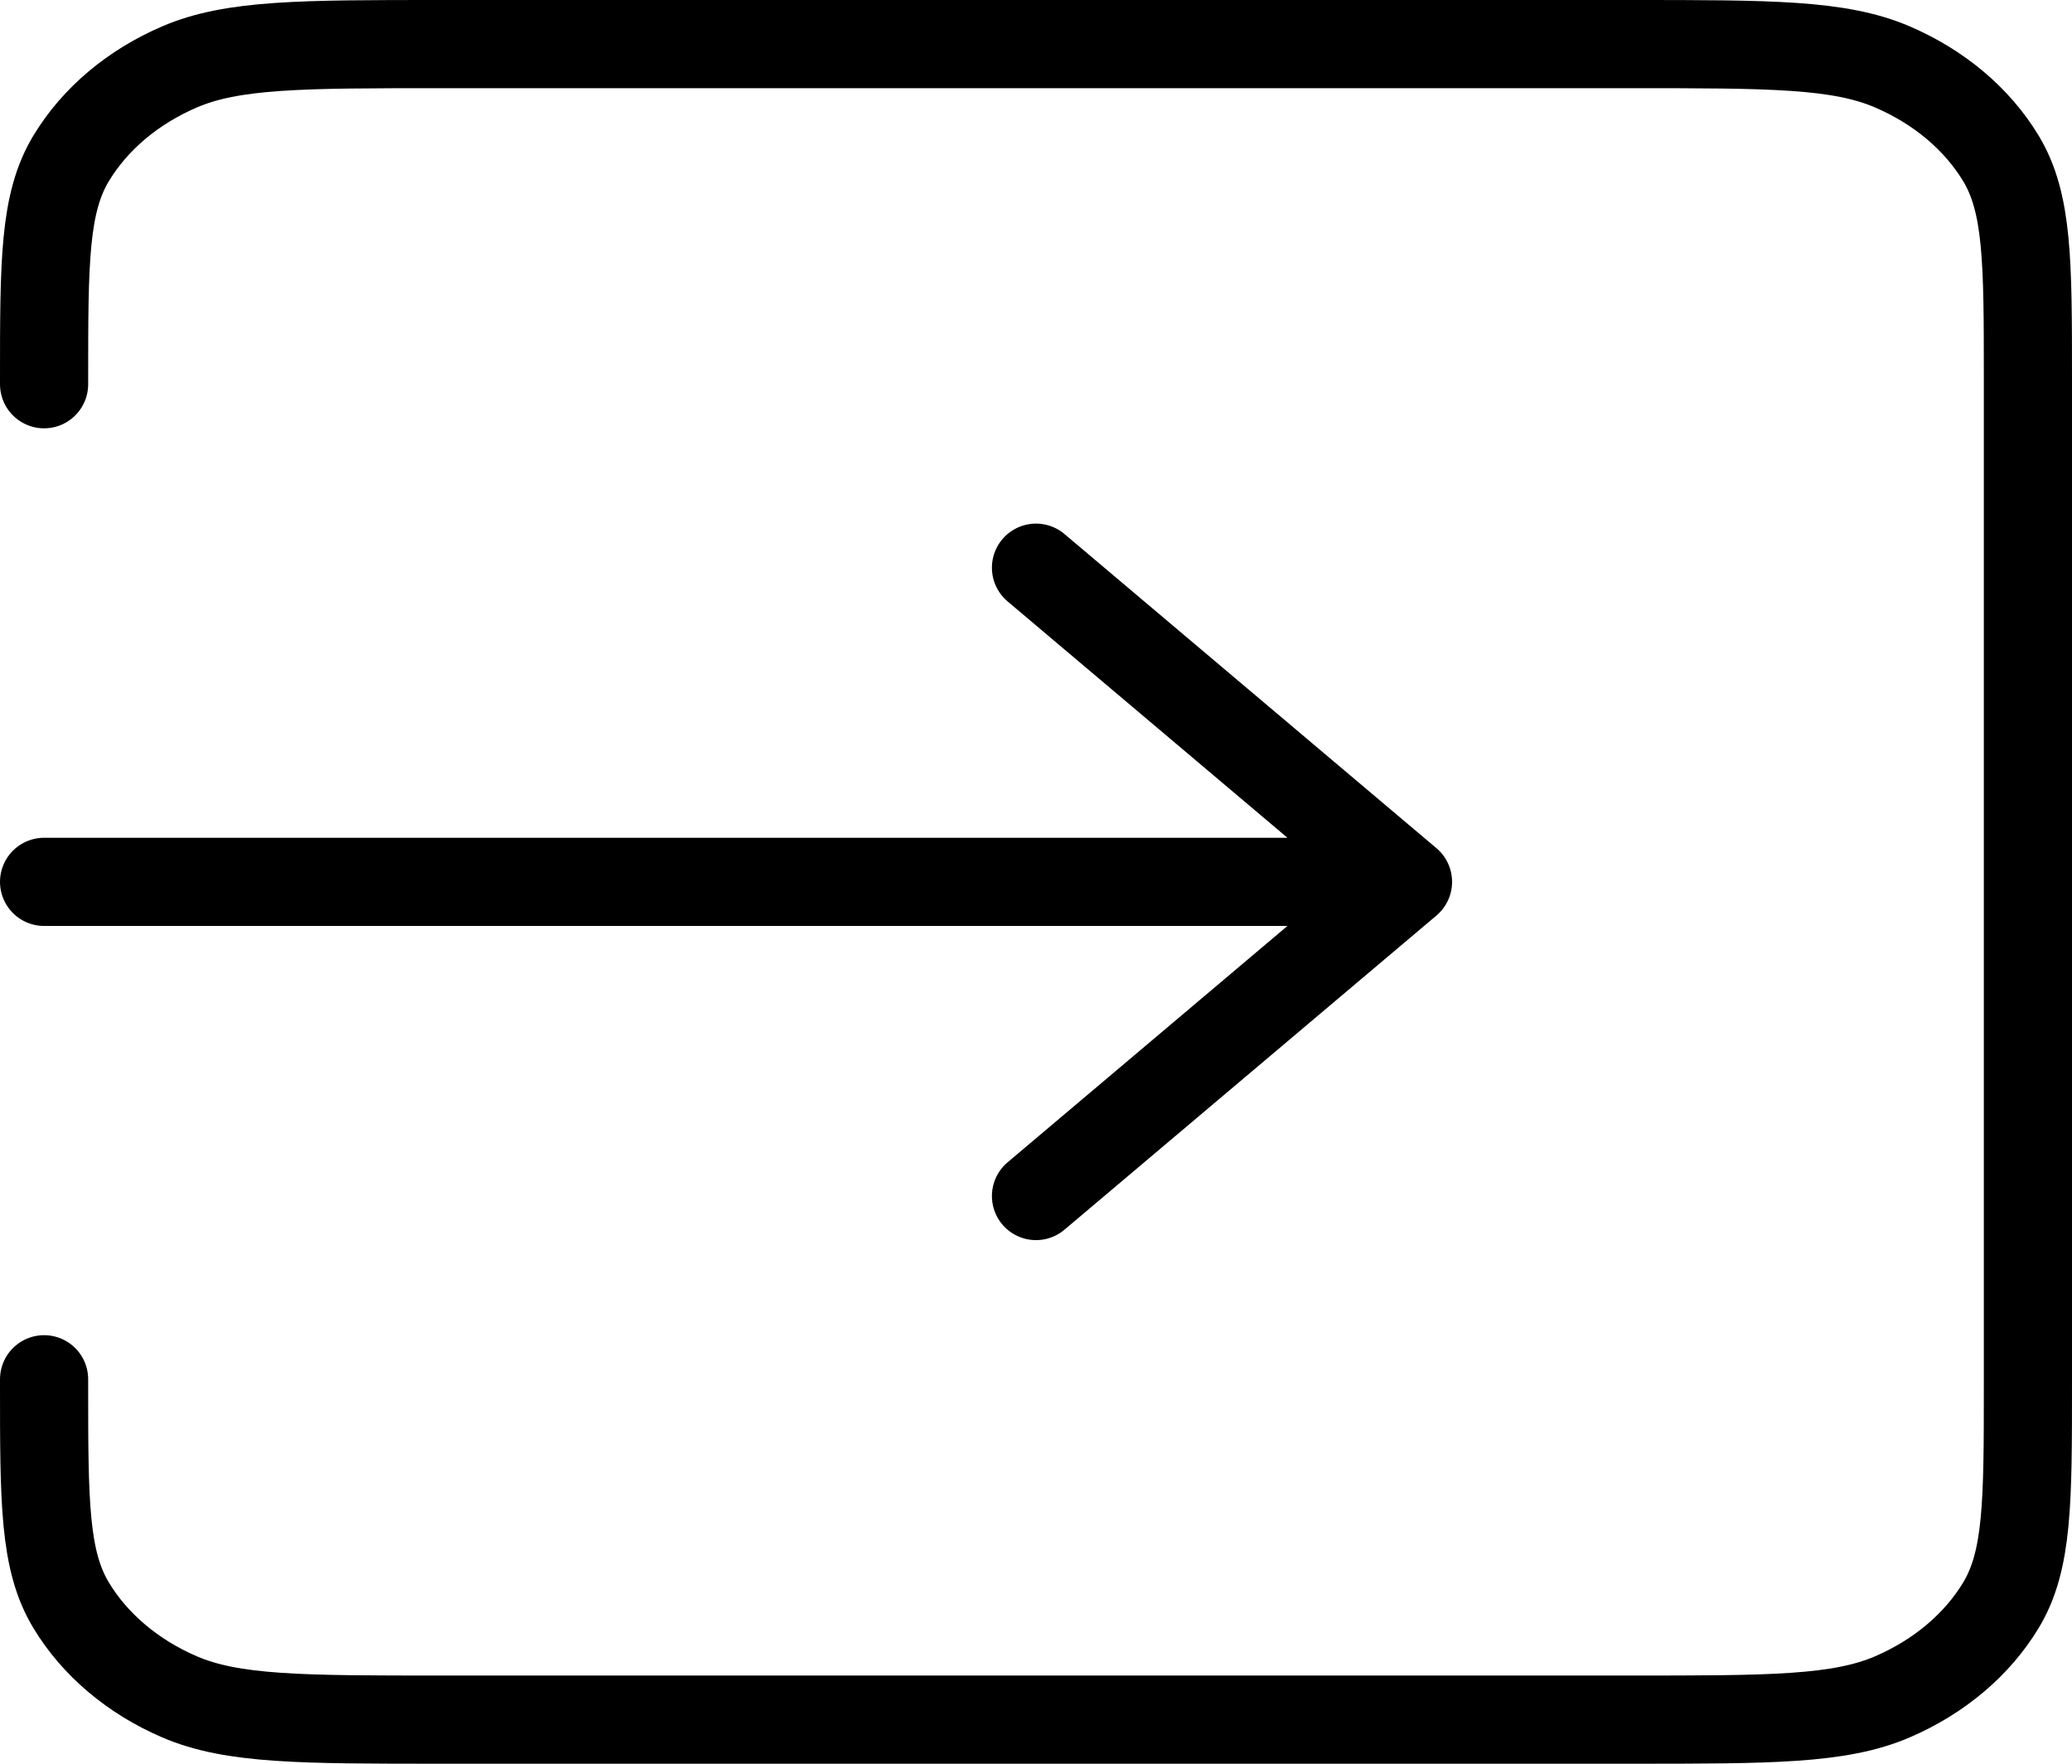<svg width="47" height="40" viewBox="0 0 47 40" fill="none" xmlns="http://www.w3.org/2000/svg">
<path d="M23.5 27.125L31.938 20M31.938 20L23.5 12.875M31.938 20H1M1 8.714V8.6C1 5.94 1 4.609 1.613 3.593C2.152 2.699 3.012 1.973 4.071 1.518C5.274 1 6.85 1 10.001 1H37.001C40.151 1 41.724 1 42.927 1.518C43.986 1.973 44.848 2.699 45.388 3.593C46 4.608 46 5.938 46 8.593V31.409C46 34.063 46 35.391 45.388 36.406C44.848 37.3 43.986 38.027 42.927 38.483C41.725 39 40.153 39 37.009 39H9.991C6.847 39 5.273 39 4.071 38.483C3.012 38.027 2.152 37.299 1.613 36.406C1 35.389 1 34.06 1 31.4V31.281" stroke="black" stroke-width="2" stroke-linecap="round" stroke-linejoin="round"/>
</svg>
